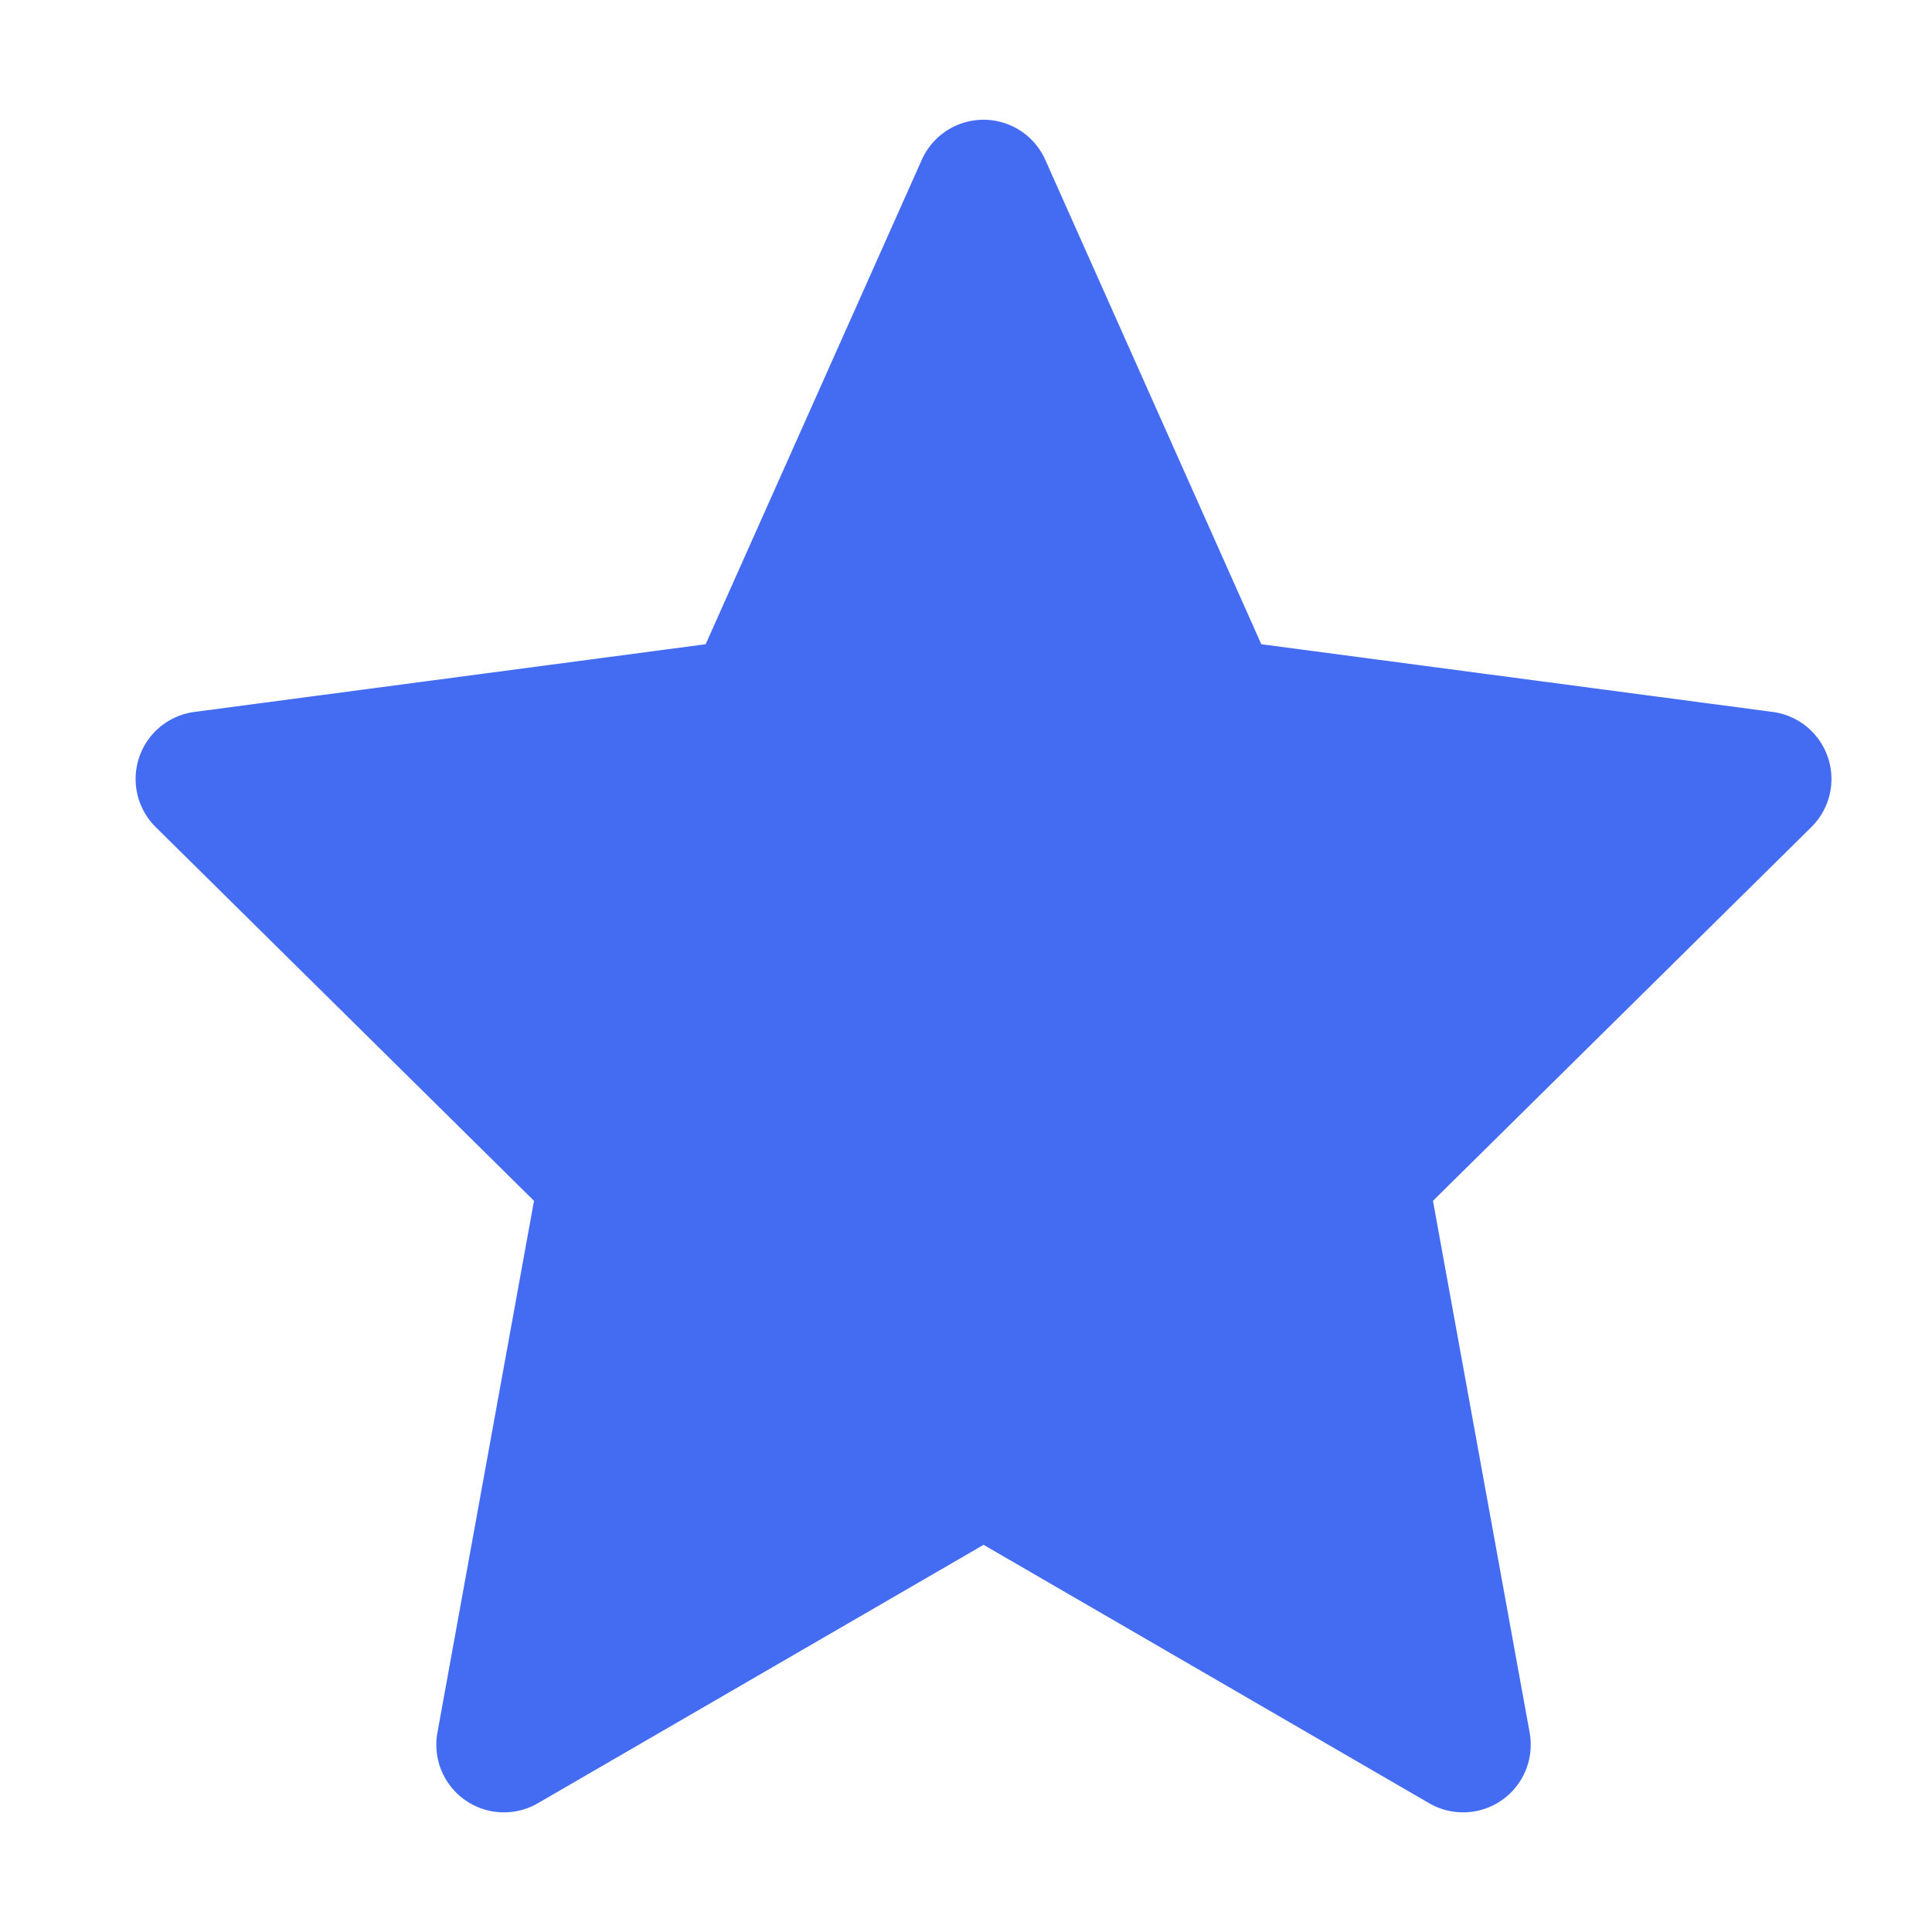 <svg xmlns="http://www.w3.org/2000/svg" width="20" height="20">
    <path fill-rule="evenodd" fill="#446CF3" d="M9.542 1.655a.7.7 0 0 1 1.279 0l2.236 5.014 5.294.701a.7.7 0 0 1 .4 1.192l-3.917 3.869 1.001 5.506a.7.7 0 0 1-1.04.73l-4.613-2.675-4.614 2.675a.7.7 0 0 1-1.04-.73l1-5.506-3.916-3.869a.7.7 0 0 1 .4-1.192l5.293-.701 2.237-5.014z"/>
</svg>

